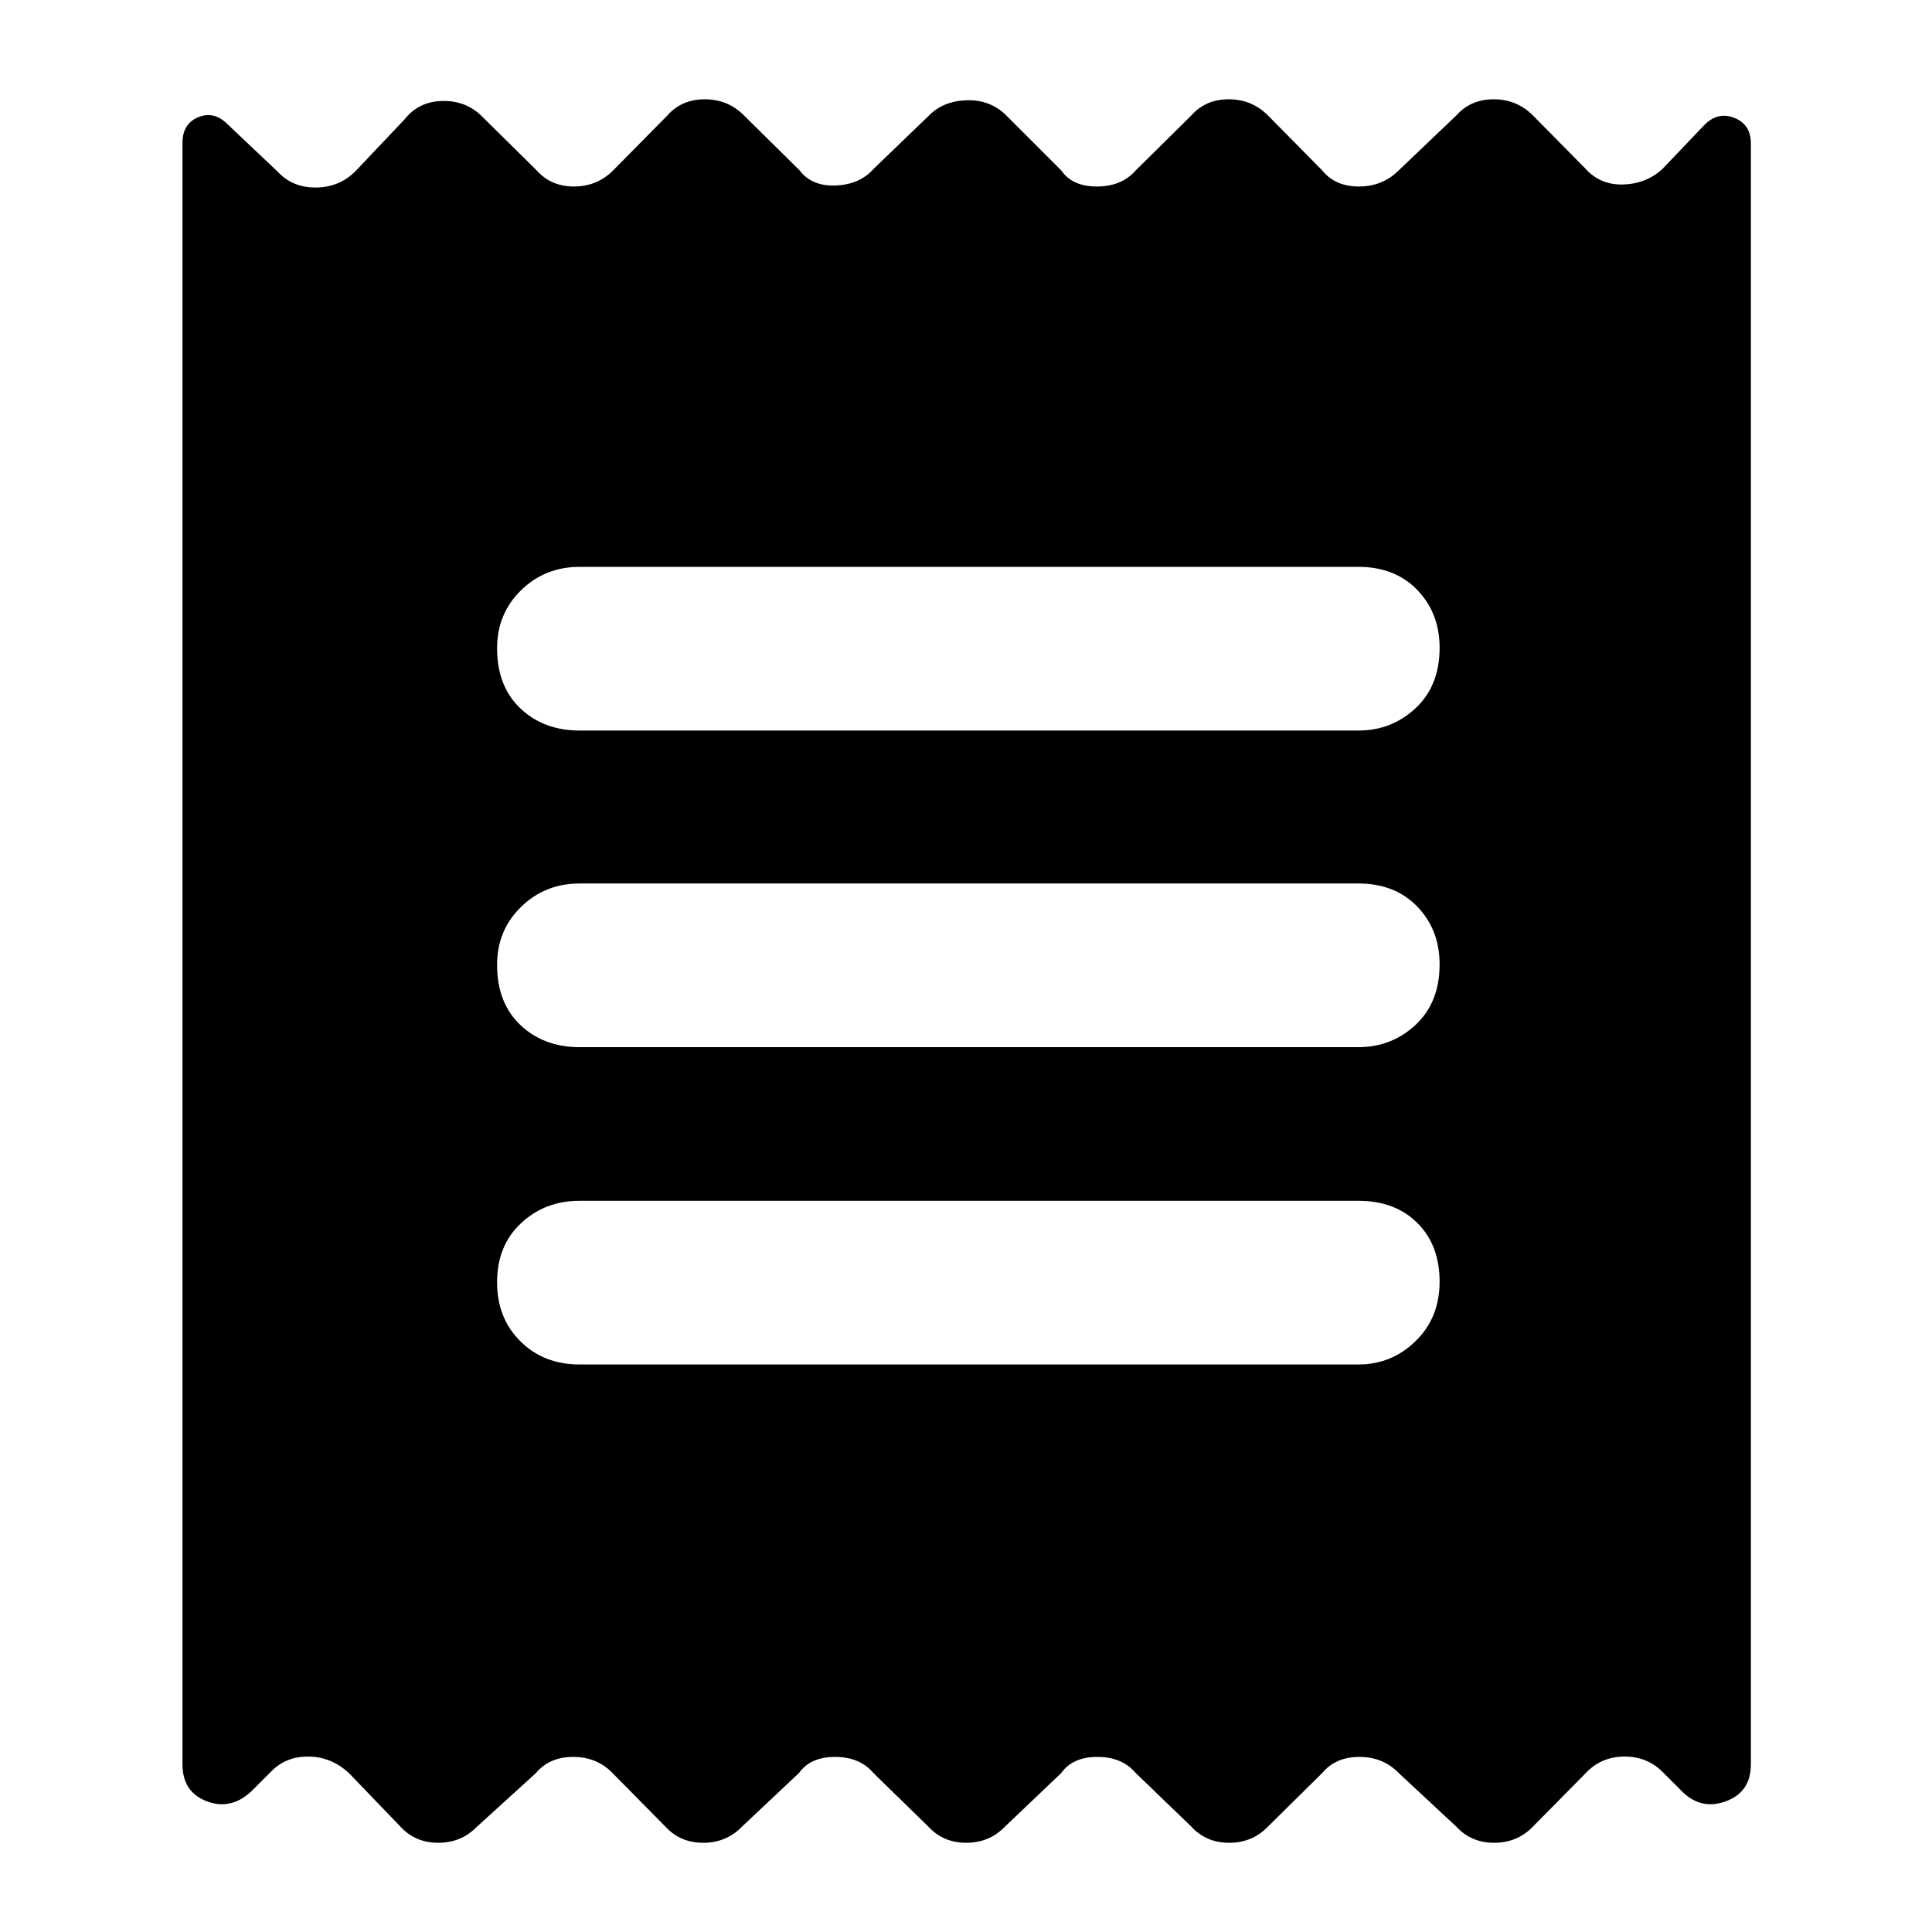 <svg xmlns="http://www.w3.org/2000/svg" height="40" viewBox="0 -960 960 960" width="40"><path d="M90.67-83.33V-889q0-9.5 7.83-12.75t14.5 3.42l25 23.66q7.42 8 19.21 7.84Q169-867 177-875.33l24-25.34q7.09-9 19.05-9.16Q232-910 240-901.67l26.67 26.34q7.09 8 18.54 8 11.46 0 19.46-8l27-27.34q7.09-8 18.54-8 11.46 0 19.46 8l27.66 27.34q6.09 8 18.05 7.5 11.95-.5 18.95-8.5l27-26q7.09-7.34 18.55-7.84 11.45-.5 19.45 6.84l28 28q5.43 8 17.72 8 12.28 0 19.28-8L592-902.67q7.09-8 18.55-8 11.45 0 19.45 8l27 27.34q6.42 8 18.21 8 11.79 0 19.79-8l28.67-27.34q7.09-8 18.54-8 11.46 0 19.46 8l26 26.34q7.42 8.33 18.88 8Q818-868.67 826-876l21-22q6.67-6.67 14.83-3.42 8.17 3.25 8.17 12.75v805.34q0 13.94-12.67 18.47-12.66 4.53-22.33-5.81l-9-9q-7.76-7.66-19.21-7.5-11.46.17-19.12 8.5l-26 26.34q-7.76 8-19.22 8-11.45 0-18.78-8L695-79q-7.76-8-19.55-8-11.78 0-18.45 8l-27 26.67q-7.76 8-19.21 8-11.46 0-18.79-8L564.33-79q-6.75-8-19.04-8t-17.96 8l-28 26.67q-7.75 8-19.21 8-11.45 0-18.79-8L434-79q-6.76-8-19.05-8-12.28 0-17.95 8l-28.33 26.67q-7.76 8-19.22 8-11.45 0-18.78-8L304.33-79q-7.75-8-19.54-8t-18.46 8L237-52.33q-7.76 8-19.21 8-11.46 0-18.79-8l-25.33-26.34q-8.76-8.33-20.22-8.5-11.45-.16-18.78 7.5l-9 9Q115.33-60.33 103-64.86q-12.33-4.53-12.33-18.47ZM288-282h387q16.5 0 28.42-11.62 11.91-11.61 11.91-29.5 0-18.21-11.08-29.21t-29.25-11H288q-17.17 0-29.08 11.11Q247-341.1 247-322.88q0 17.88 11.58 29.38Q270.17-282 288-282Zm0-157.67h387q16.5 0 28.42-11.11 11.91-11.12 11.91-30 0-17.22-11.08-28.72T675-521H288q-17.17 0-29.08 11.62Q247-497.77 247-480.55q0 18.88 11.58 29.88 11.59 11 29.42 11ZM288-597h387q16.5 0 28.42-11.12 11.91-11.11 11.91-30 0-17.21-11.08-28.71T675-678.33H288q-17.17 0-29.08 11.61Q247-655.1 247-637.88 247-619 258.58-608q11.59 11 29.42 11Z"/></svg>